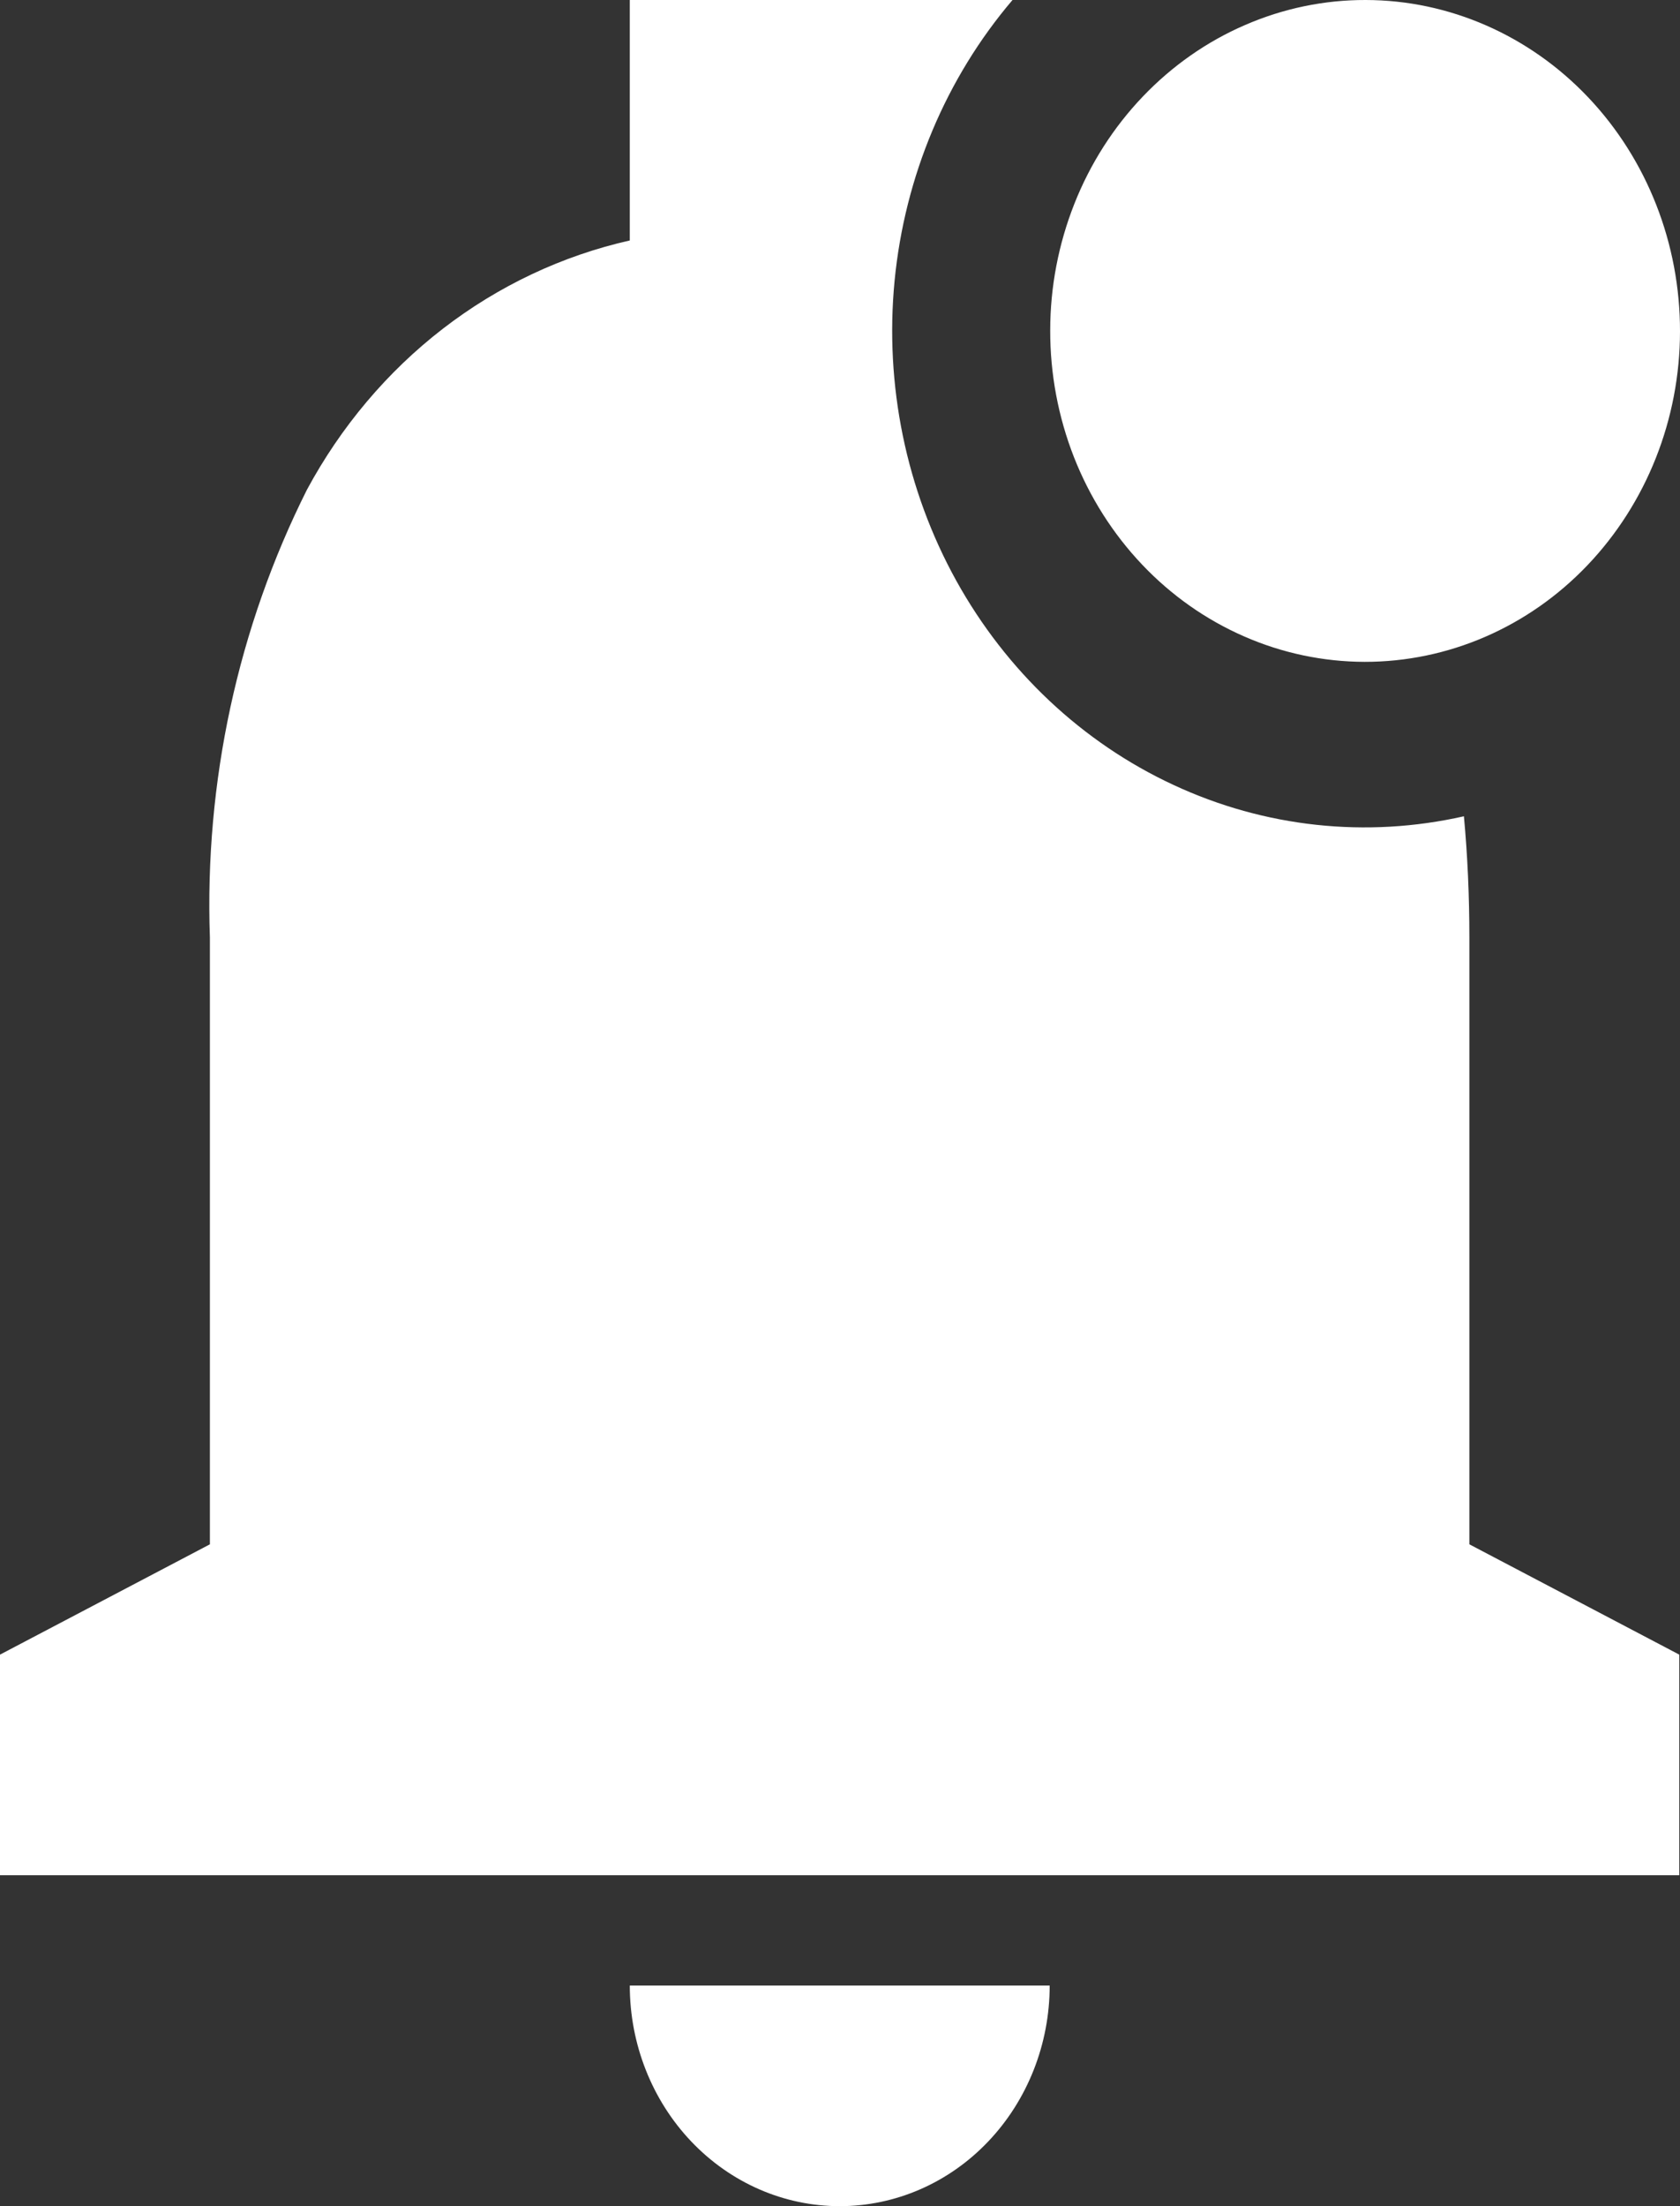 <svg width="16" height="21" viewBox="0 0 16 21" fill="none" xmlns="http://www.w3.org/2000/svg">
<rect x="0" y="0" width="16" height="21" fill="#333333" stroke="none"/>
<path id="Vector" d="M7.997 21C7.467 21 6.959 20.779 6.584 20.385C6.209 19.991 5.998 19.457 5.998 18.9H9.997C9.997 19.457 9.786 19.991 9.411 20.385C9.036 20.779 8.528 21 7.997 21ZM15.995 17.85H0V15.75L1.999 14.7V8.925C1.947 7.444 2.265 5.974 2.923 4.662C3.247 4.061 3.688 3.538 4.218 3.129C4.748 2.72 5.355 2.434 5.998 2.289V4.37546e-06H9.643C9.01 0.743 8.617 1.678 8.52 2.671C8.424 3.663 8.629 4.662 9.106 5.525C9.583 6.387 10.308 7.069 11.177 7.472C12.045 7.876 13.013 7.98 13.942 7.77C13.977 8.145 13.994 8.533 13.994 8.925V14.7L15.993 15.75V17.85H15.995ZM12.996 6.3C12.602 6.299 12.212 6.217 11.849 6.058C11.485 5.899 11.155 5.667 10.877 5.374C10.599 5.081 10.378 4.733 10.228 4.351C10.078 3.968 10.001 3.558 10.002 3.145C10.002 2.731 10.081 2.322 10.232 1.94C10.383 1.558 10.605 1.211 10.884 0.919C11.163 0.627 11.494 0.395 11.858 0.238C12.222 0.08 12.612 -0.001 13.006 4.37546e-06C13.801 0.001 14.564 0.335 15.125 0.926C15.687 1.518 16.001 2.32 16 3.155C15.999 3.991 15.681 4.791 15.118 5.381C14.555 5.971 13.791 6.301 12.996 6.3Z" fill="white"/>
</svg>
